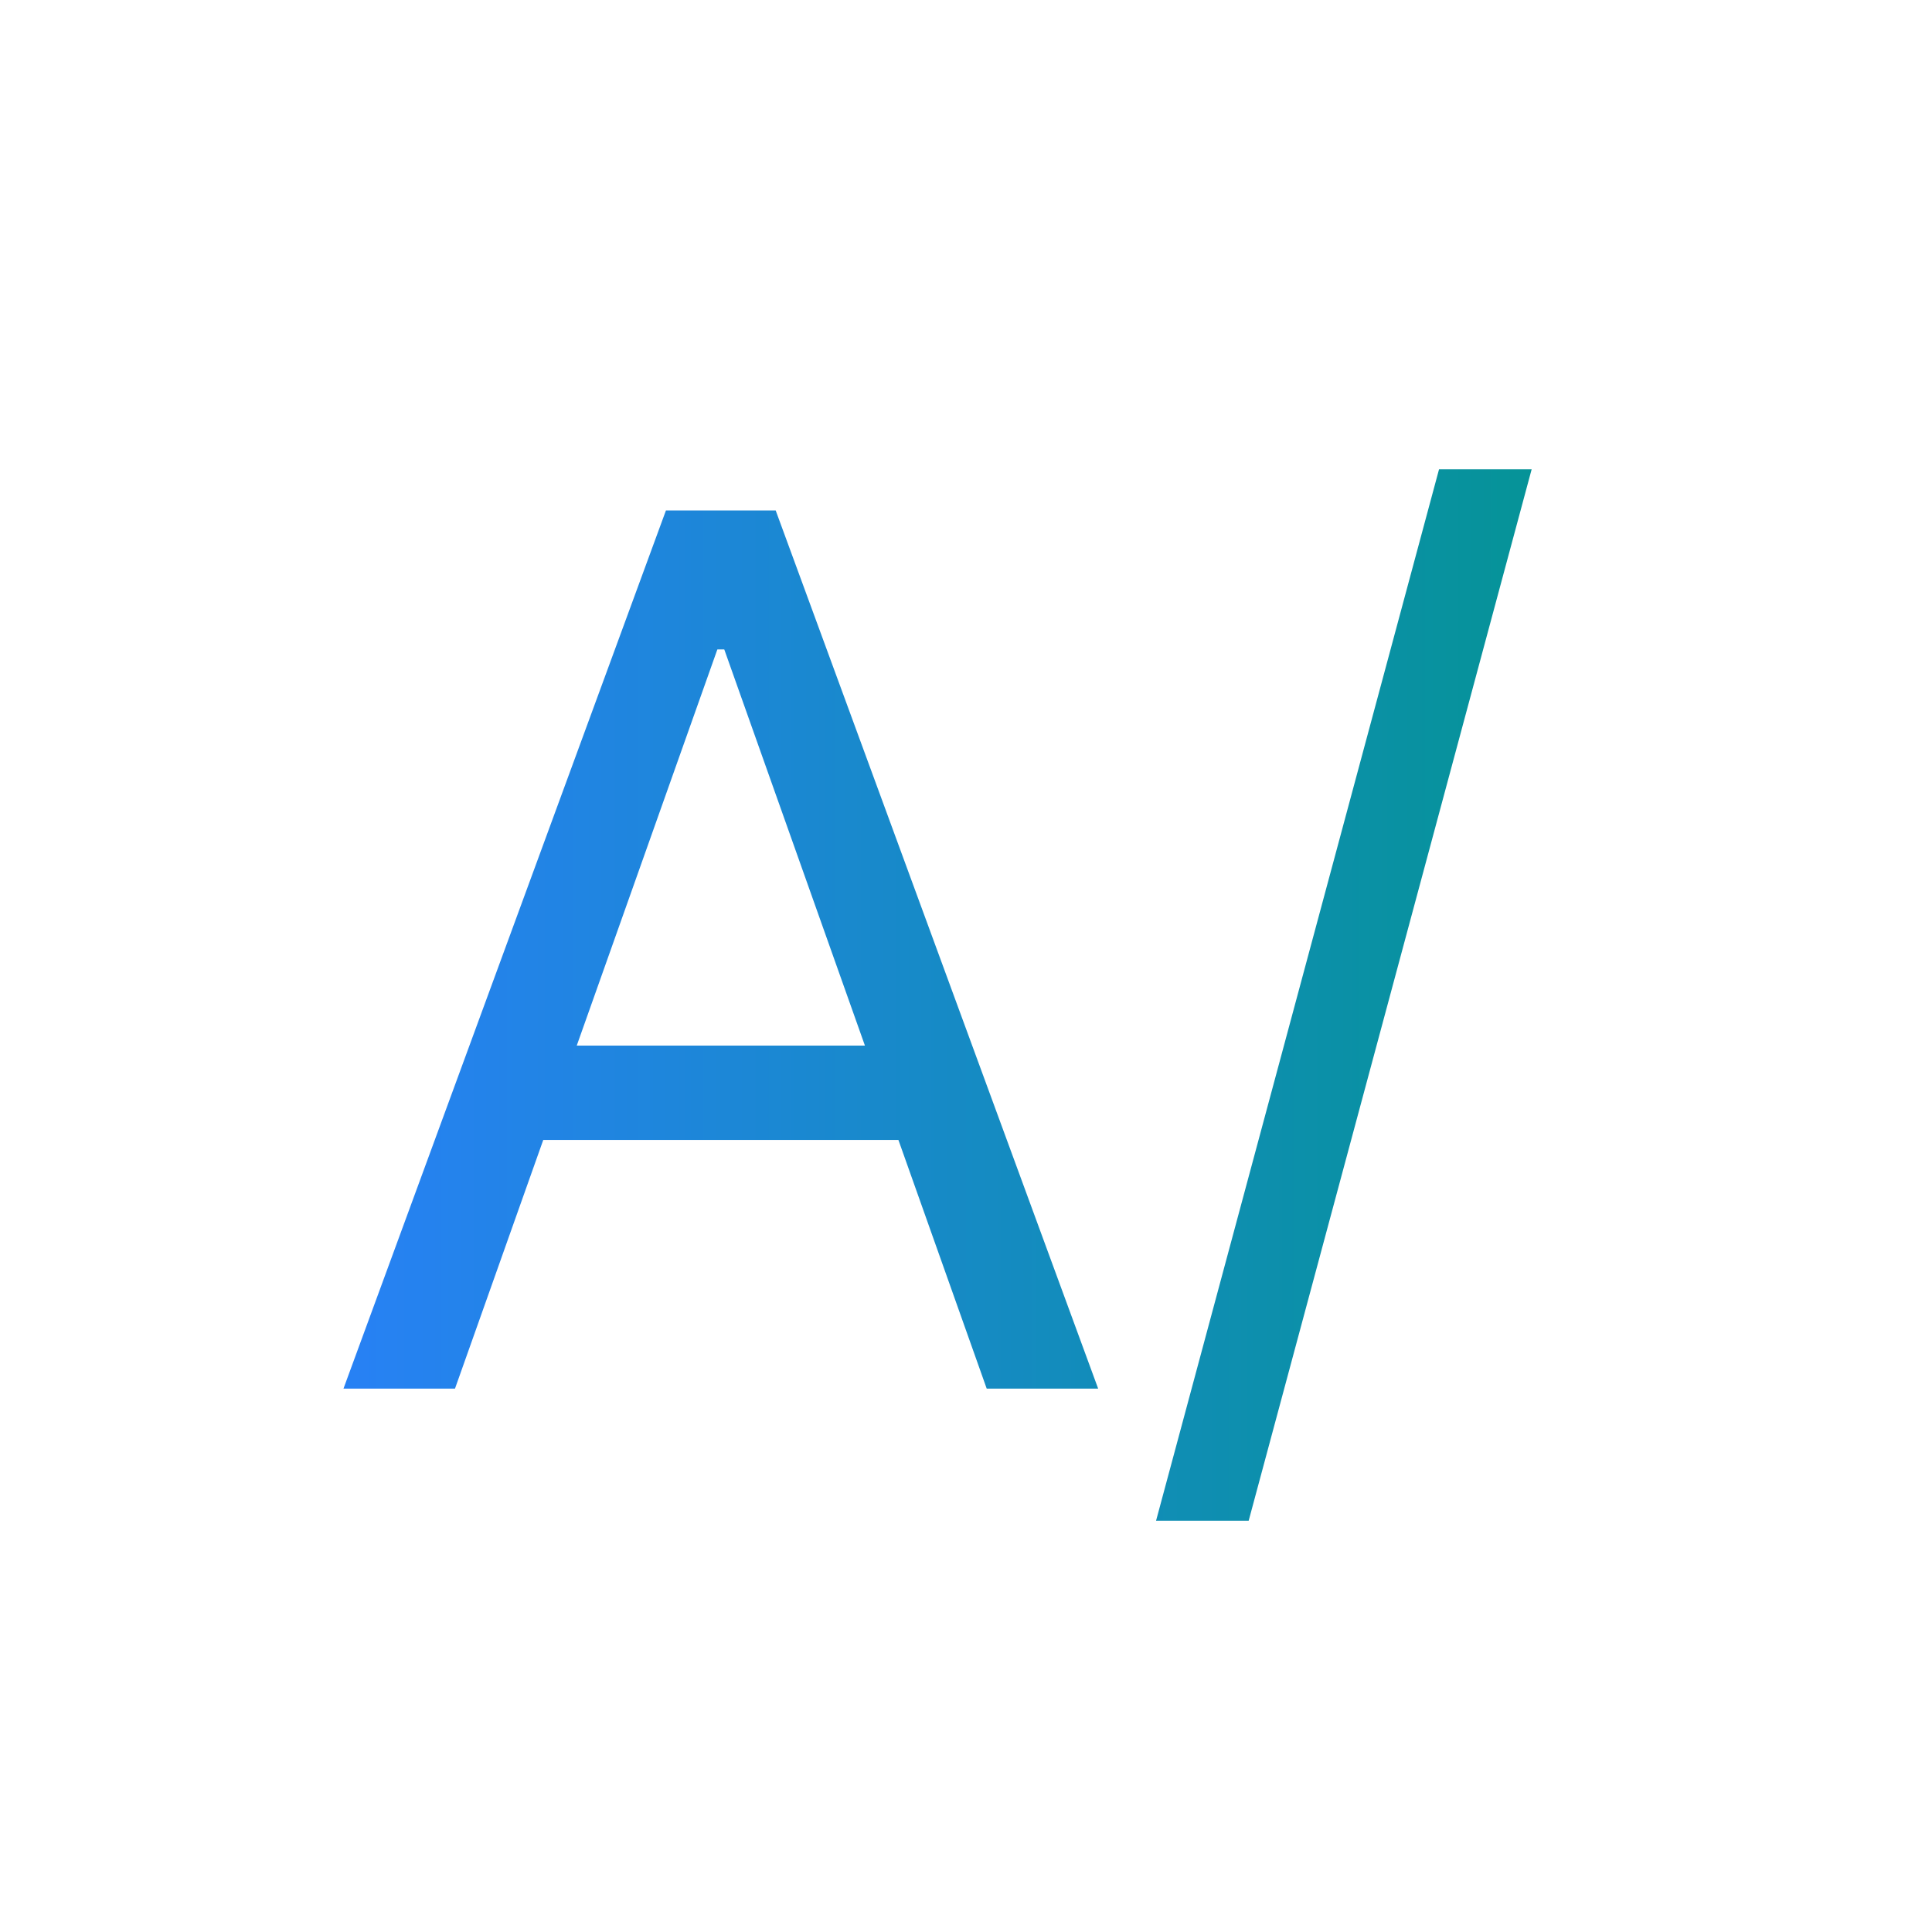 <svg width="32" height="32" viewBox="0 0 32 32" fill="none" xmlns="http://www.w3.org/2000/svg">
<path d="M7.536 23H5.689L11.03 8.455H12.848L18.189 23H16.343L11.996 10.756H11.882L7.536 23ZM8.218 17.318H15.661V18.881H8.218V17.318ZM25.369 7.773L20.682 25.188H19.148L23.835 7.773H25.369Z" fill="url(#paint0_linear_9_2)"/>
<defs>
<linearGradient id="paint0_linear_9_2" x1="3.5" y1="17.5" x2="28.5" y2="17.5" gradientUnits="userSpaceOnUse">
<stop stop-color="#2B7FFF"/>
<stop offset="1" stop-color="#009689"/>
</linearGradient>
</defs>
</svg>
